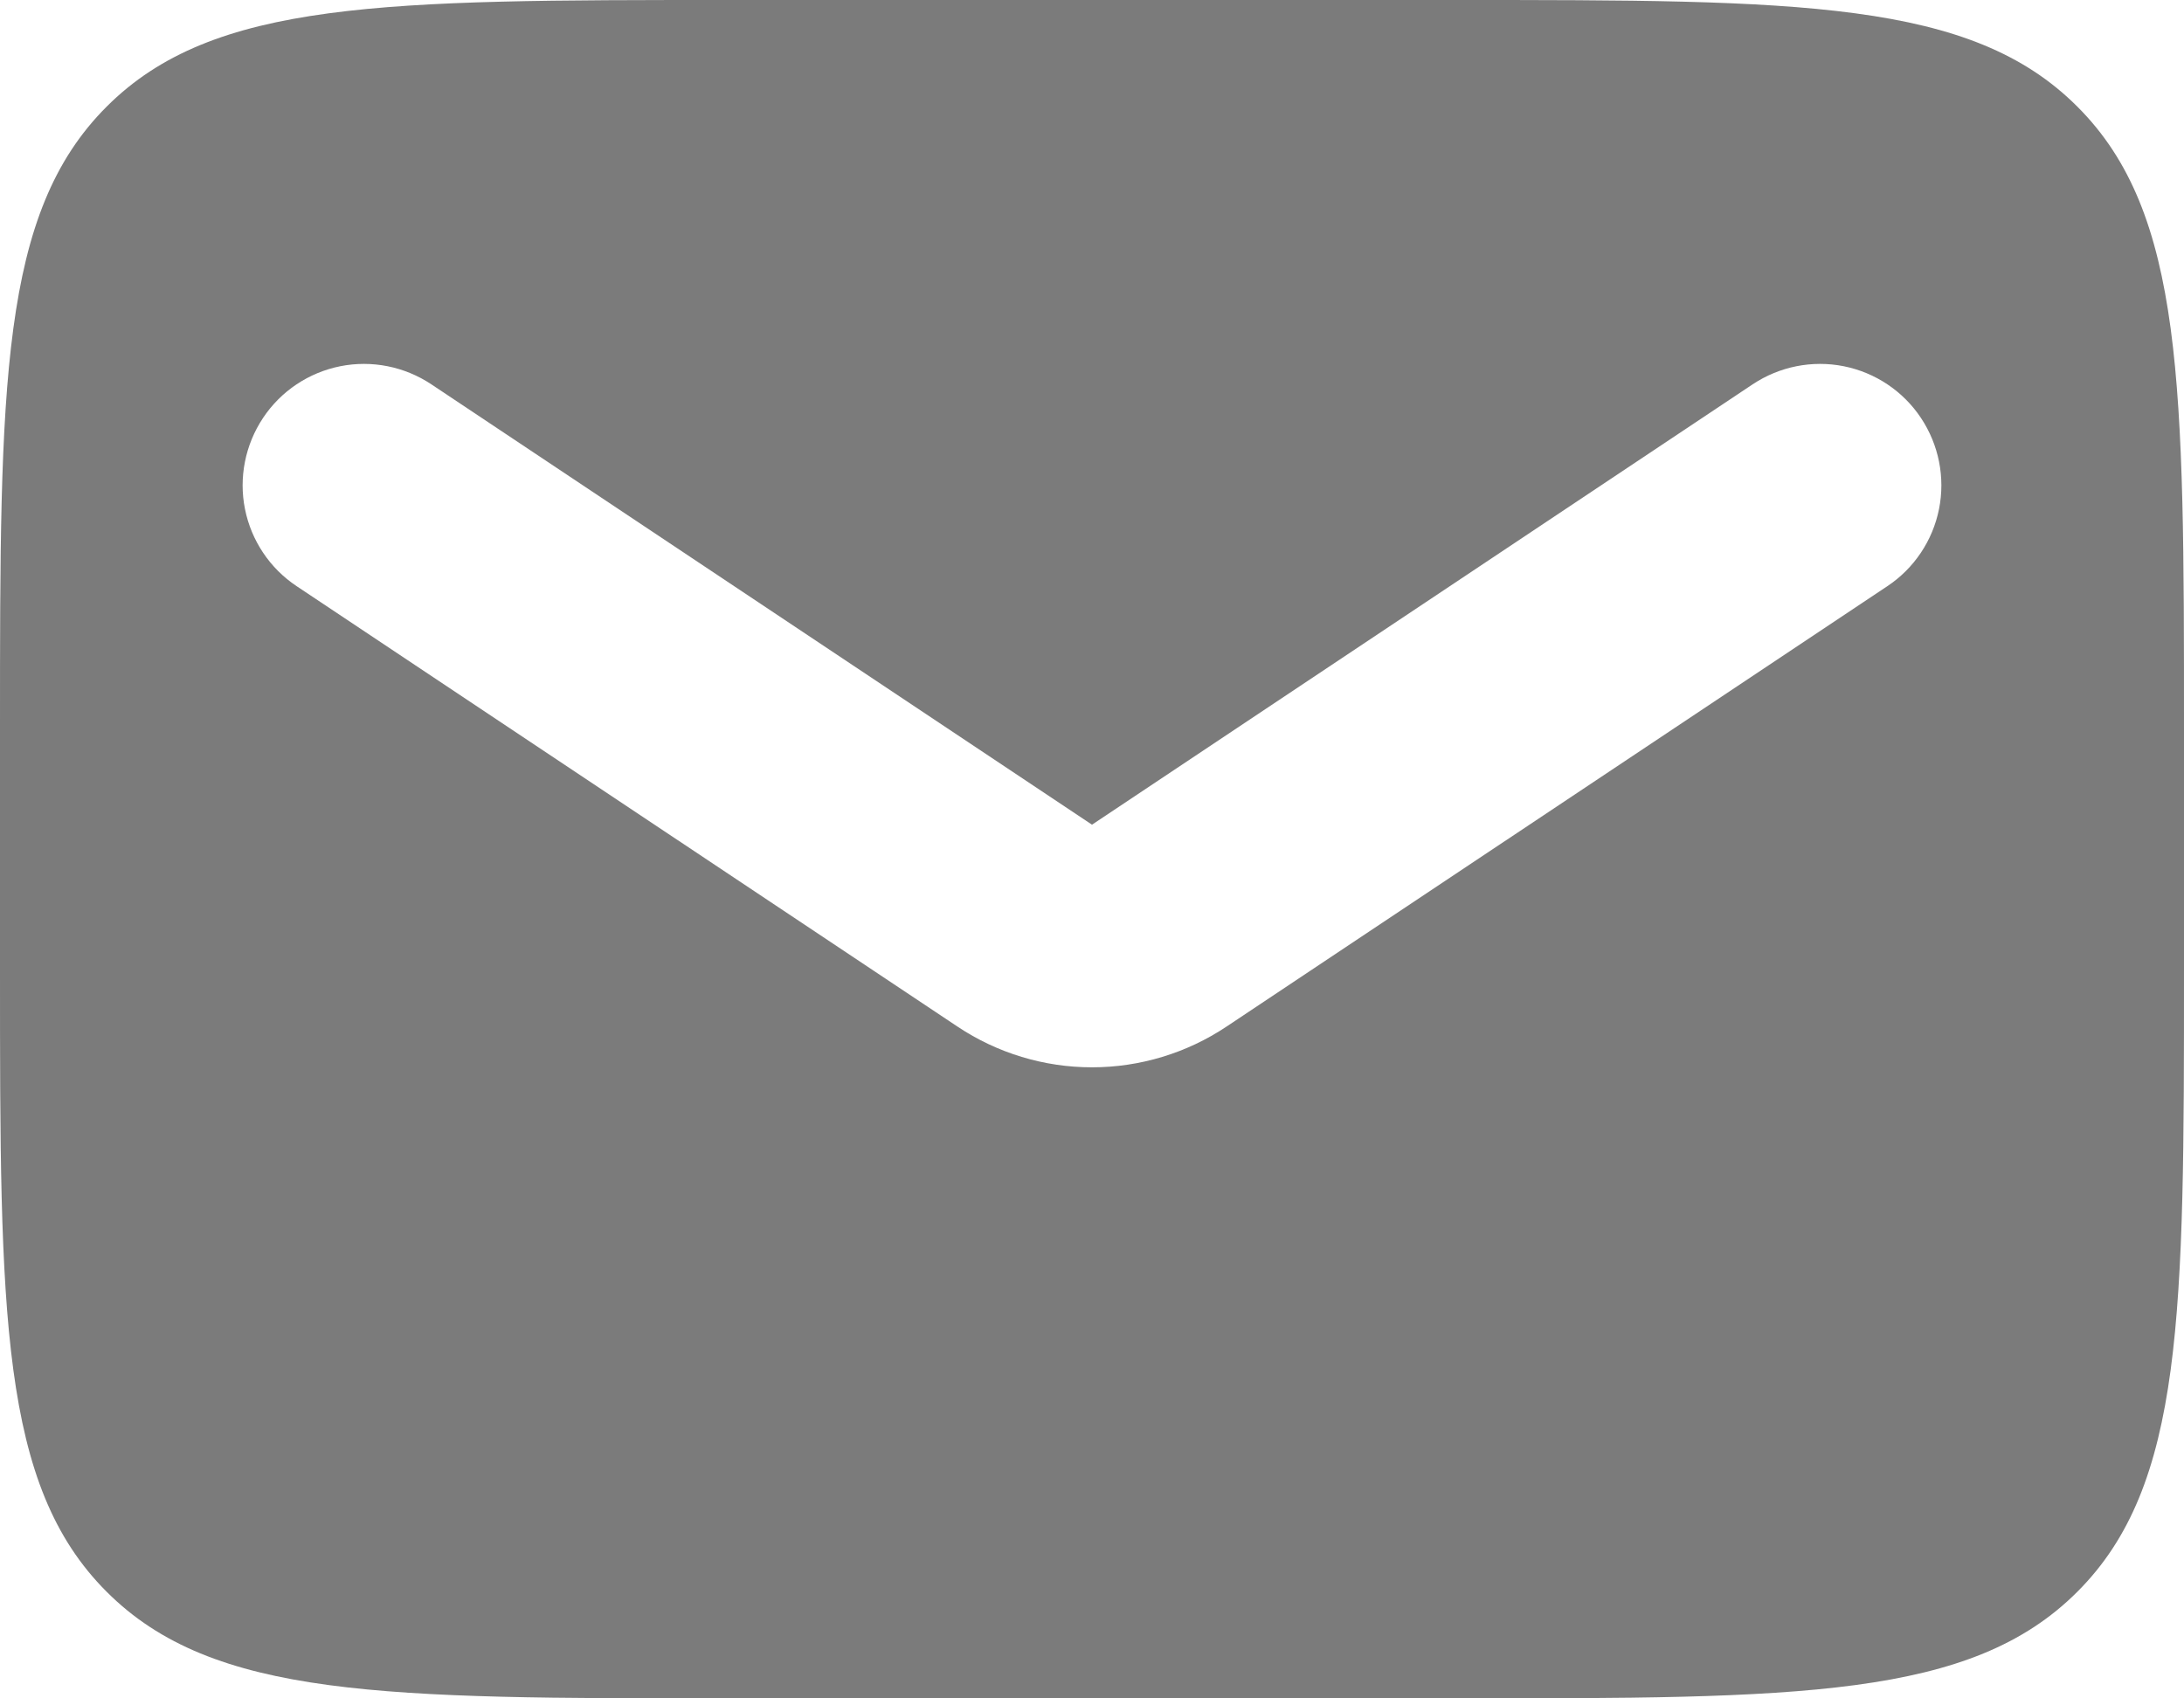 <svg width="18" height="14" viewBox="0 0 18 14" fill="none" xmlns="http://www.w3.org/2000/svg">
<path fill-rule="evenodd" clip-rule="evenodd" d="M0.879 0.879C-5.96046e-08 1.757 0 3.172 0 6V8C0 10.828 -5.96046e-08 12.243 0.879 13.121C1.757 14 3.172 14 6 14H12C14.828 14 16.243 14 17.121 13.121C18 12.243 18 10.828 18 8V6C18 3.172 18 1.757 17.121 0.879C16.243 1.78814e-07 14.828 0 12 0H6C3.172 0 1.757 1.78814e-07 0.879 0.879ZM3.555 3.168C3.334 3.021 3.064 2.967 2.804 3.019C2.544 3.071 2.315 3.224 2.168 3.445C2.021 3.666 1.967 3.936 2.019 4.196C2.071 4.456 2.224 4.685 2.445 4.832L7.891 8.462C8.219 8.681 8.605 8.798 9 8.798C9.395 8.798 9.781 8.681 10.109 8.462L15.555 4.832C15.776 4.685 15.929 4.456 15.981 4.196C16.033 3.936 15.979 3.666 15.832 3.445C15.685 3.224 15.456 3.071 15.196 3.019C14.936 2.967 14.666 3.021 14.445 3.168L9 6.798L3.555 3.168Z" fill="#7B7B7B"/>
</svg>
